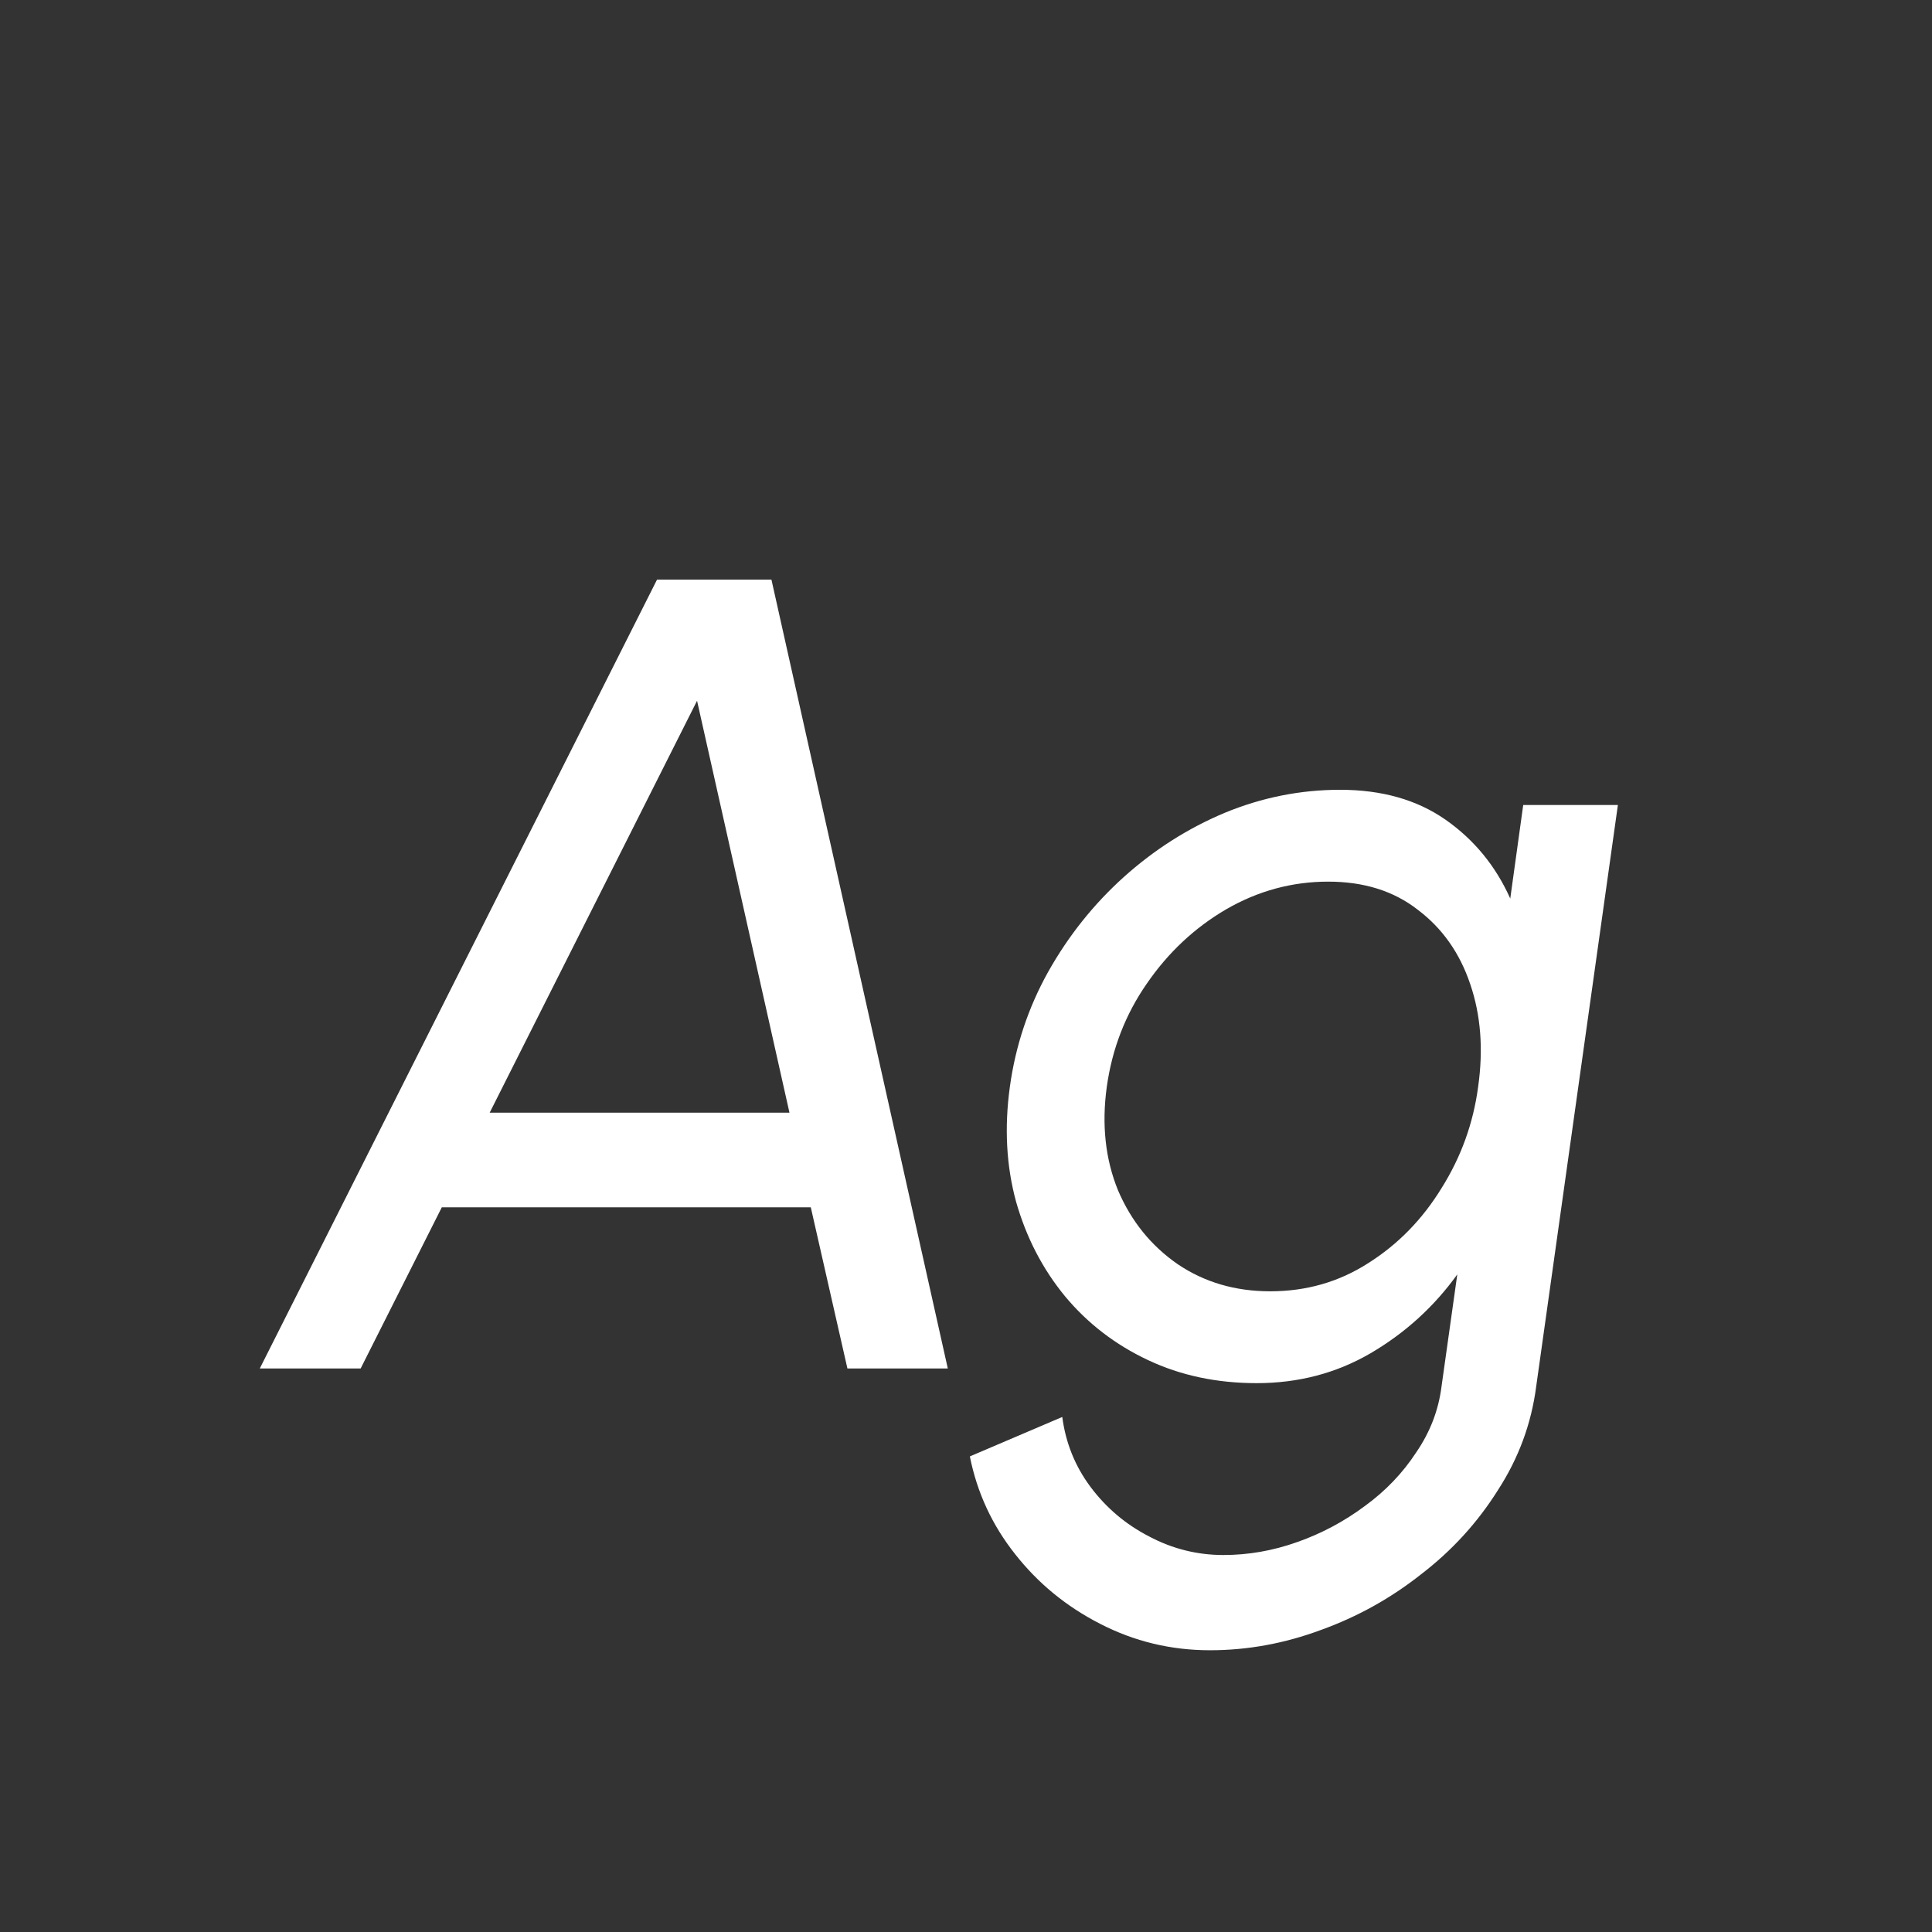 <svg width="24" height="24" viewBox="0 0 24 24" fill="none" xmlns="http://www.w3.org/2000/svg">
<rect x="0" y="0" width="24" height="24" fill="#333333" stroke="none"/>
<path d="M8.162 7.2H9.583L11.774 17H10.527L10.072 14.998H5.488L4.48 17H3.227L8.162 7.2ZM6.083 13.822H9.807L8.659 8.705L6.083 13.822ZM18.922 10H20.098L19.083 17.224C19.023 17.686 18.864 18.116 18.607 18.512C18.355 18.913 18.038 19.261 17.655 19.555C17.277 19.854 16.862 20.085 16.409 20.248C15.957 20.416 15.497 20.5 15.03 20.5C14.545 20.5 14.09 20.39 13.665 20.171C13.245 19.956 12.893 19.667 12.608 19.303C12.324 18.944 12.137 18.54 12.048 18.092L13.196 17.602C13.238 17.924 13.355 18.213 13.546 18.47C13.742 18.732 13.985 18.937 14.274 19.086C14.564 19.24 14.872 19.317 15.198 19.317C15.506 19.317 15.812 19.264 16.115 19.156C16.419 19.049 16.699 18.899 16.955 18.708C17.212 18.521 17.424 18.3 17.592 18.043C17.765 17.791 17.87 17.518 17.907 17.224L18.103 15.831C17.814 16.233 17.455 16.559 17.025 16.811C16.601 17.058 16.129 17.182 15.611 17.182C15.117 17.182 14.666 17.087 14.26 16.895C13.854 16.704 13.511 16.44 13.231 16.104C12.951 15.764 12.748 15.371 12.622 14.928C12.501 14.485 12.475 14.009 12.545 13.5C12.615 12.992 12.774 12.515 13.021 12.072C13.273 11.624 13.586 11.232 13.959 10.896C14.337 10.556 14.755 10.29 15.212 10.098C15.674 9.907 16.153 9.811 16.647 9.811C17.165 9.811 17.602 9.935 17.956 10.182C18.311 10.43 18.579 10.756 18.761 11.162L18.922 10ZM15.779 16.041C16.227 16.041 16.633 15.925 16.997 15.691C17.366 15.458 17.669 15.148 17.907 14.76C18.15 14.373 18.302 13.953 18.362 13.5C18.428 13.034 18.395 12.609 18.264 12.226C18.134 11.839 17.917 11.531 17.613 11.302C17.315 11.069 16.944 10.952 16.5 10.952C16.052 10.952 15.63 11.066 15.233 11.295C14.841 11.524 14.512 11.832 14.246 12.219C13.98 12.602 13.815 13.029 13.749 13.5C13.684 13.972 13.731 14.401 13.889 14.788C14.053 15.171 14.3 15.476 14.631 15.705C14.963 15.929 15.345 16.041 15.779 16.041Z" fill="white"/>
</svg>
